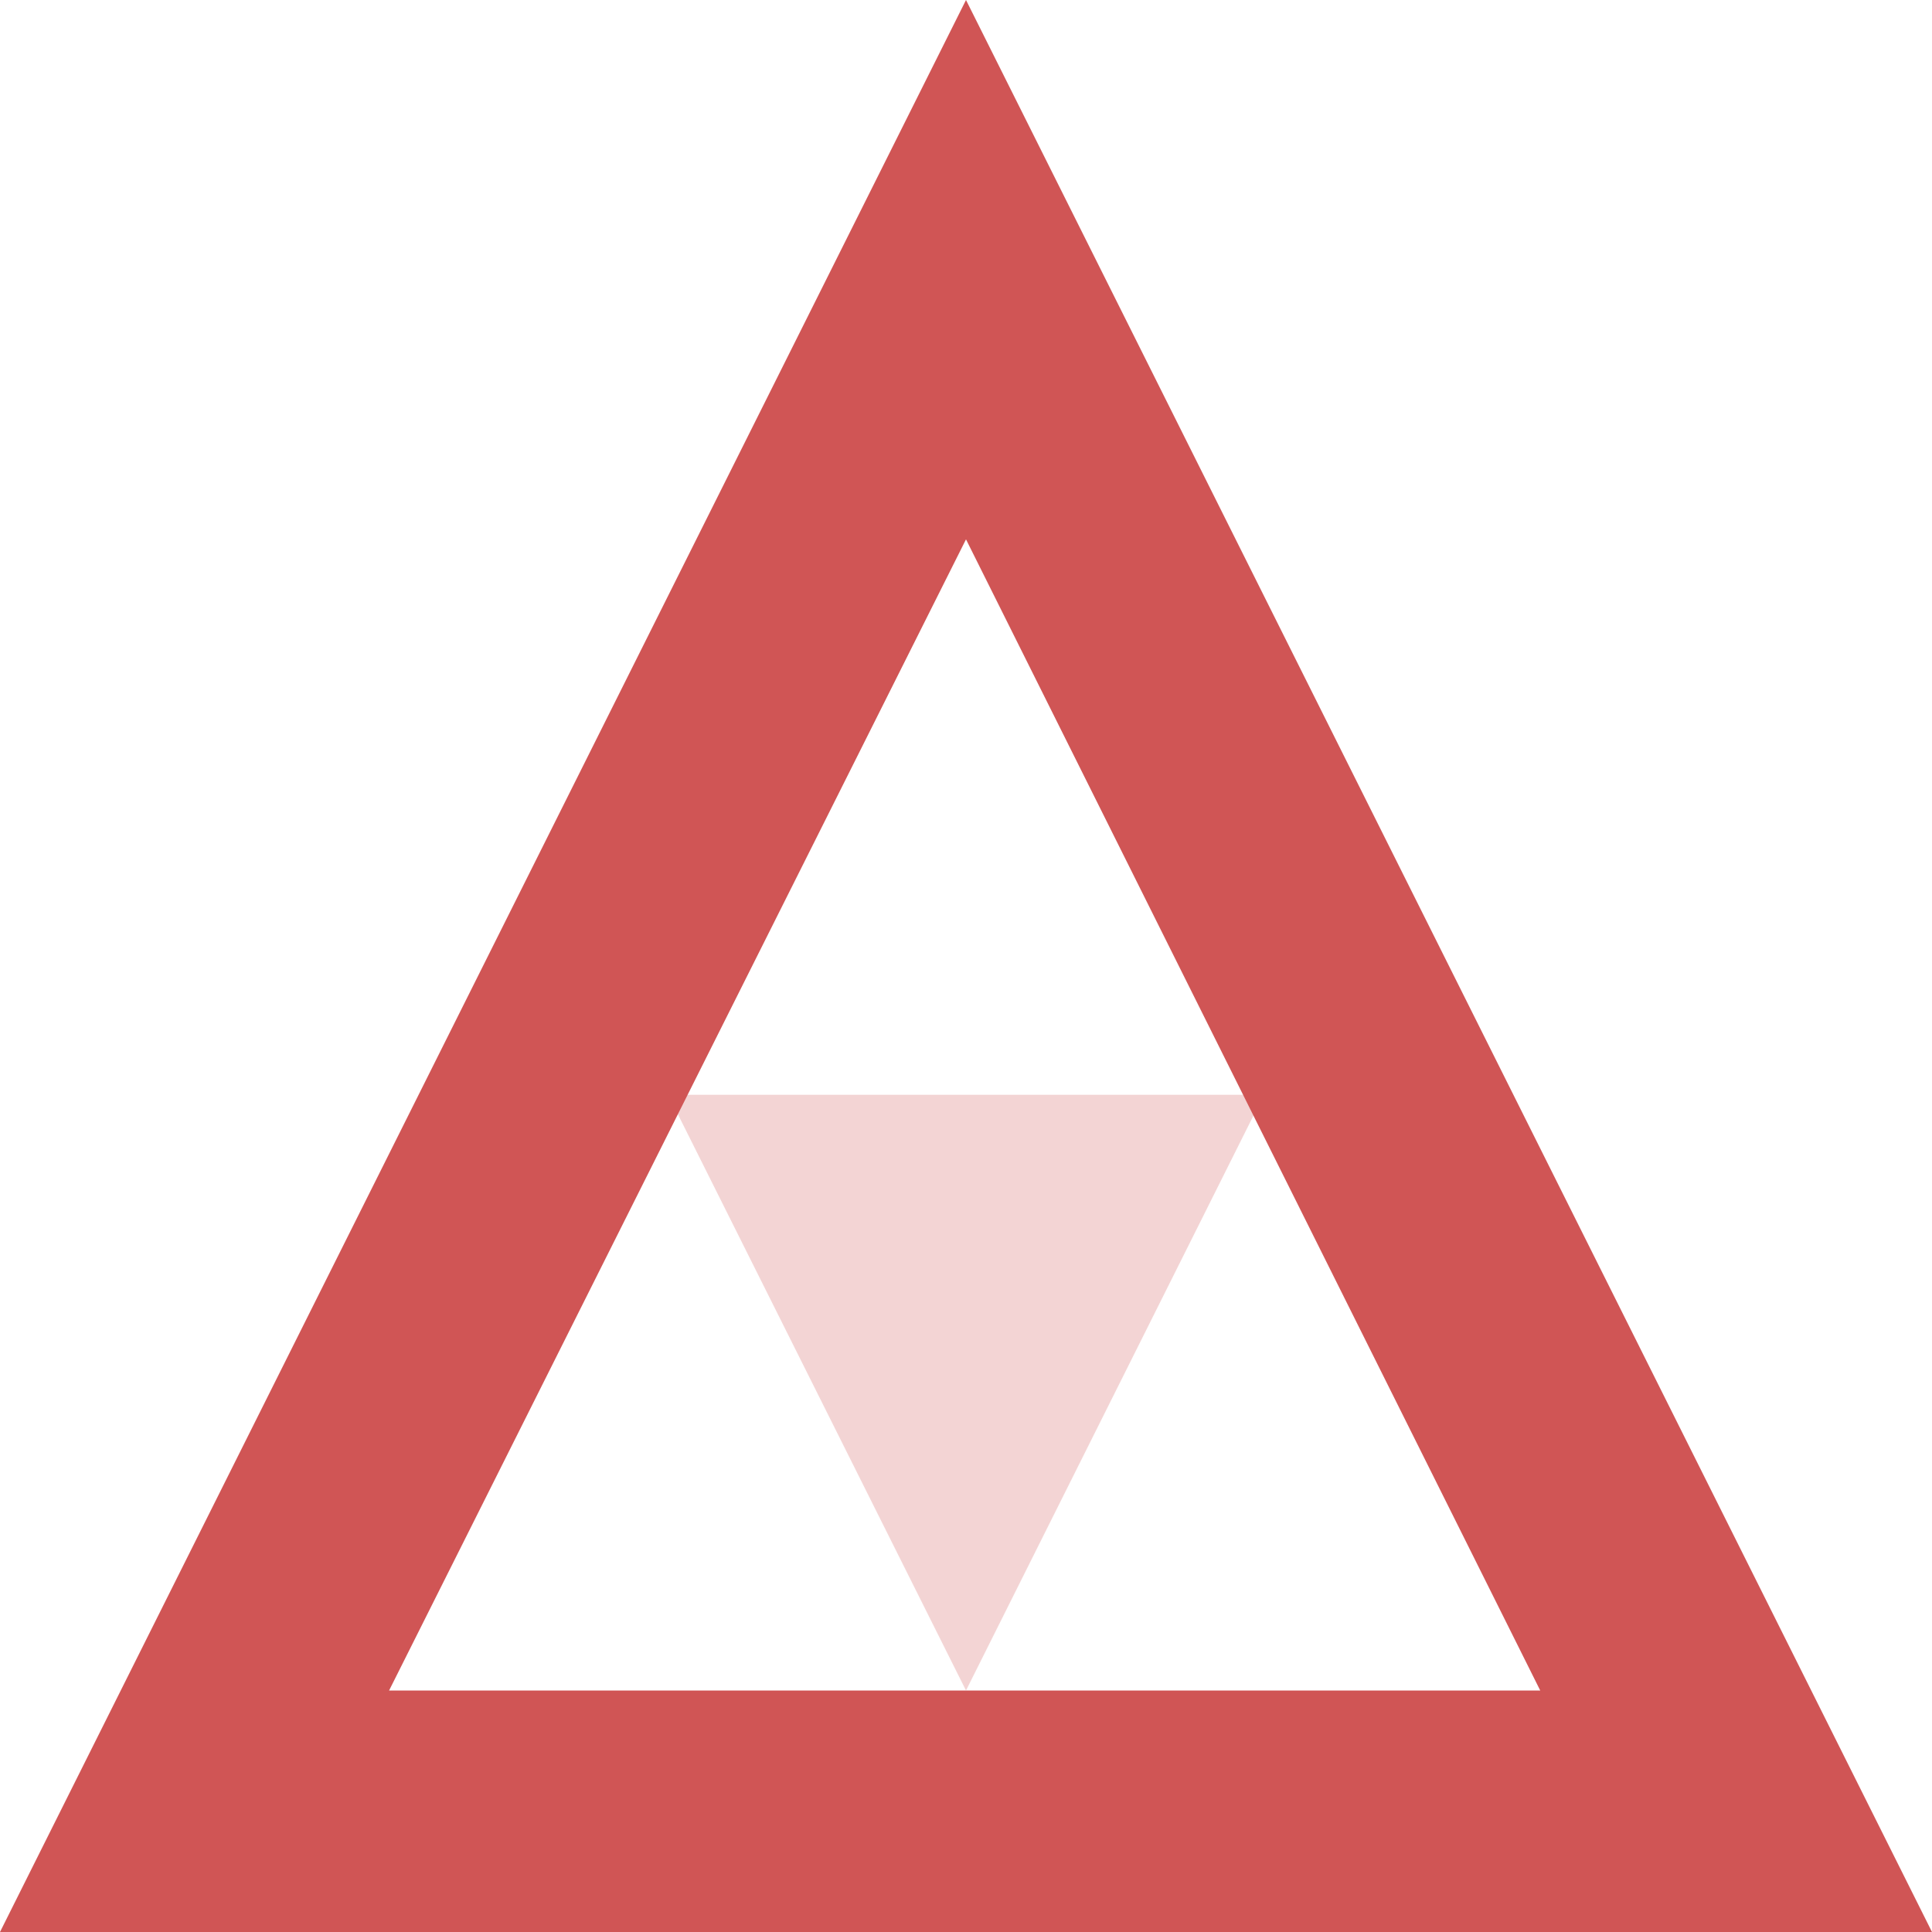 <svg width="18" height="18" viewBox="0 0 18 18" fill="none" xmlns="http://www.w3.org/2000/svg">
<path d="M9 5.025L14.35 15.75H3.625L9 5.025ZM9 0L0 18H18L9 0Z" fill="#D05555"/>
<g opacity="0.5">
<path opacity="0.5" d="M11.775 10.2L9 15.75L6.225 10.2H11.775Z" fill="#D05555"/>
</g>
</svg>
